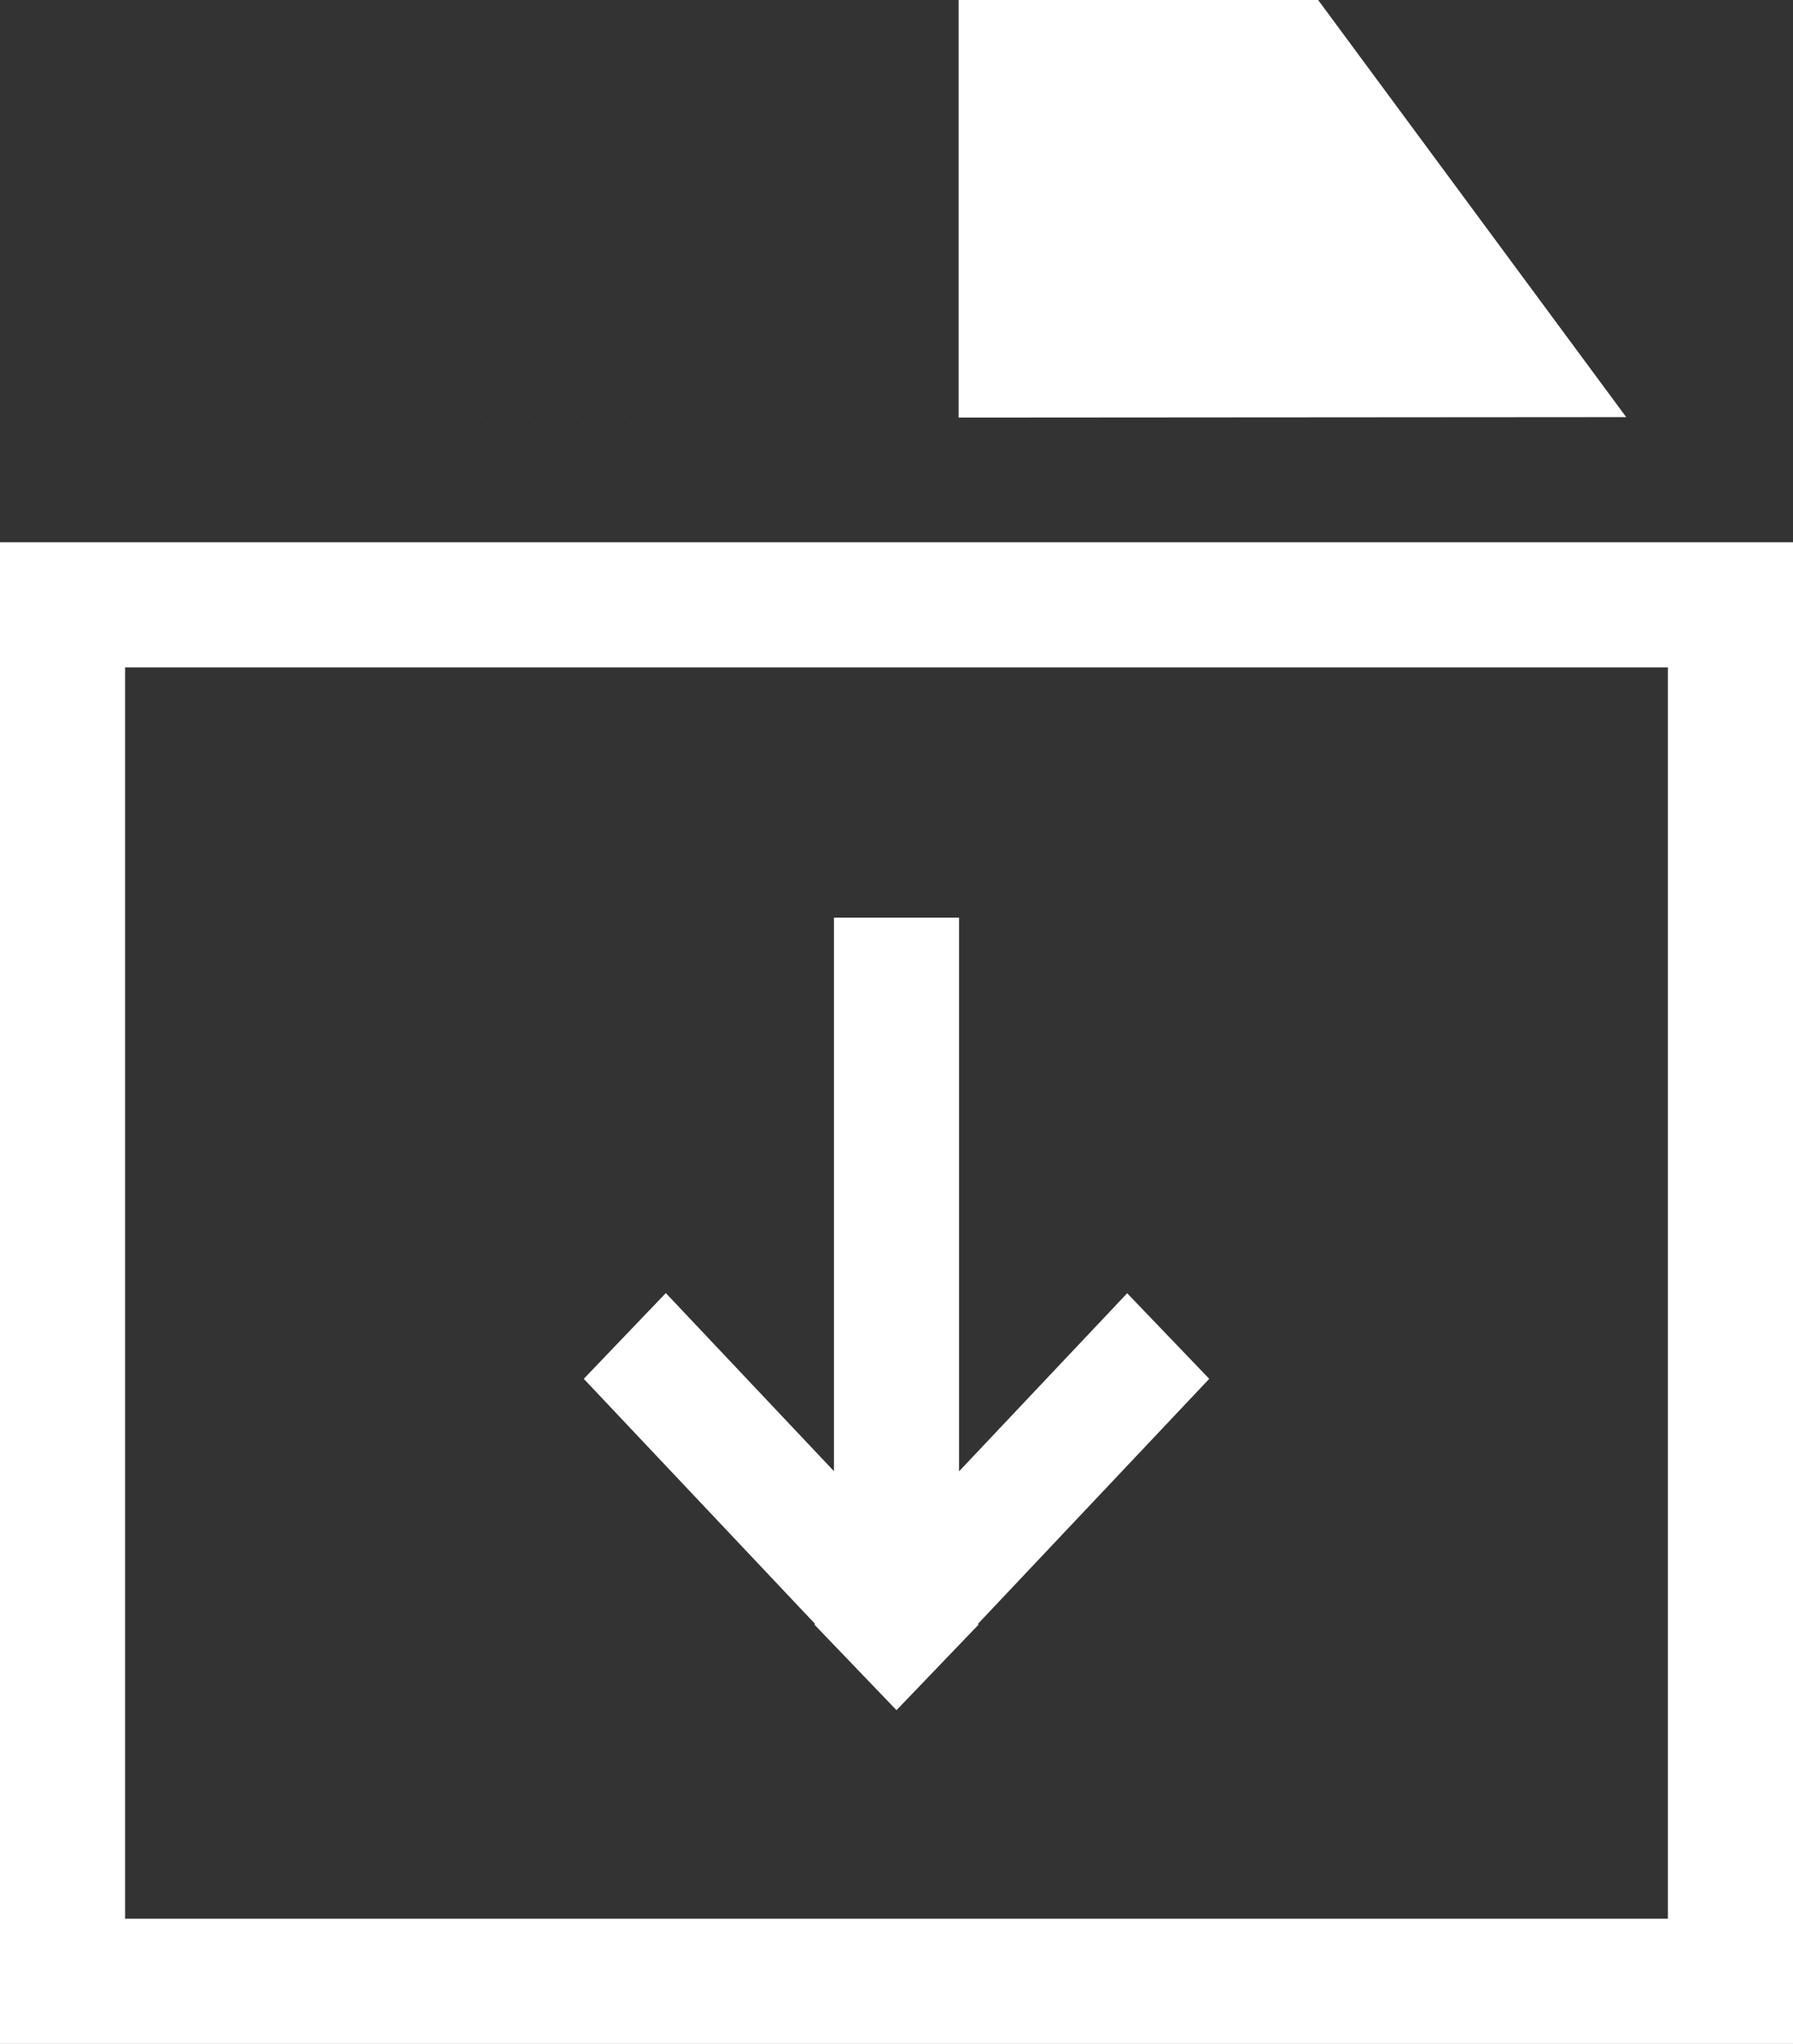 <svg xmlns="http://www.w3.org/2000/svg" width="43" height="49" viewBox="0 0 43 49">
  <rect x="0" y="0" width="43" height="49" fill="#333333" stroke="none"/>
<defs>
    <style>
      .cls-1 {
        fill: #fff;
        fill-rule: evenodd;
      }
    </style>
  </defs>
  <path id="_1" data-name="1" class="cls-1" d="M219,850v36h43V850H219Zm11.4-12.984h8.611v10L223,847ZM222,853h37v30H222V853Zm8.4-15.984h8.611v10L223,847Zm20.2-.032H241.99v10.027L258,847ZM248,870.056l-5.548,5.876,0.016,0.017L240.5,878l-1.969-2.052,0.016-.017L233,870.056,234.968,868l4.032,4.27V859h3v13.274l4.032-4.27Z" transform="translate(-219 -837)"/>
</svg>

